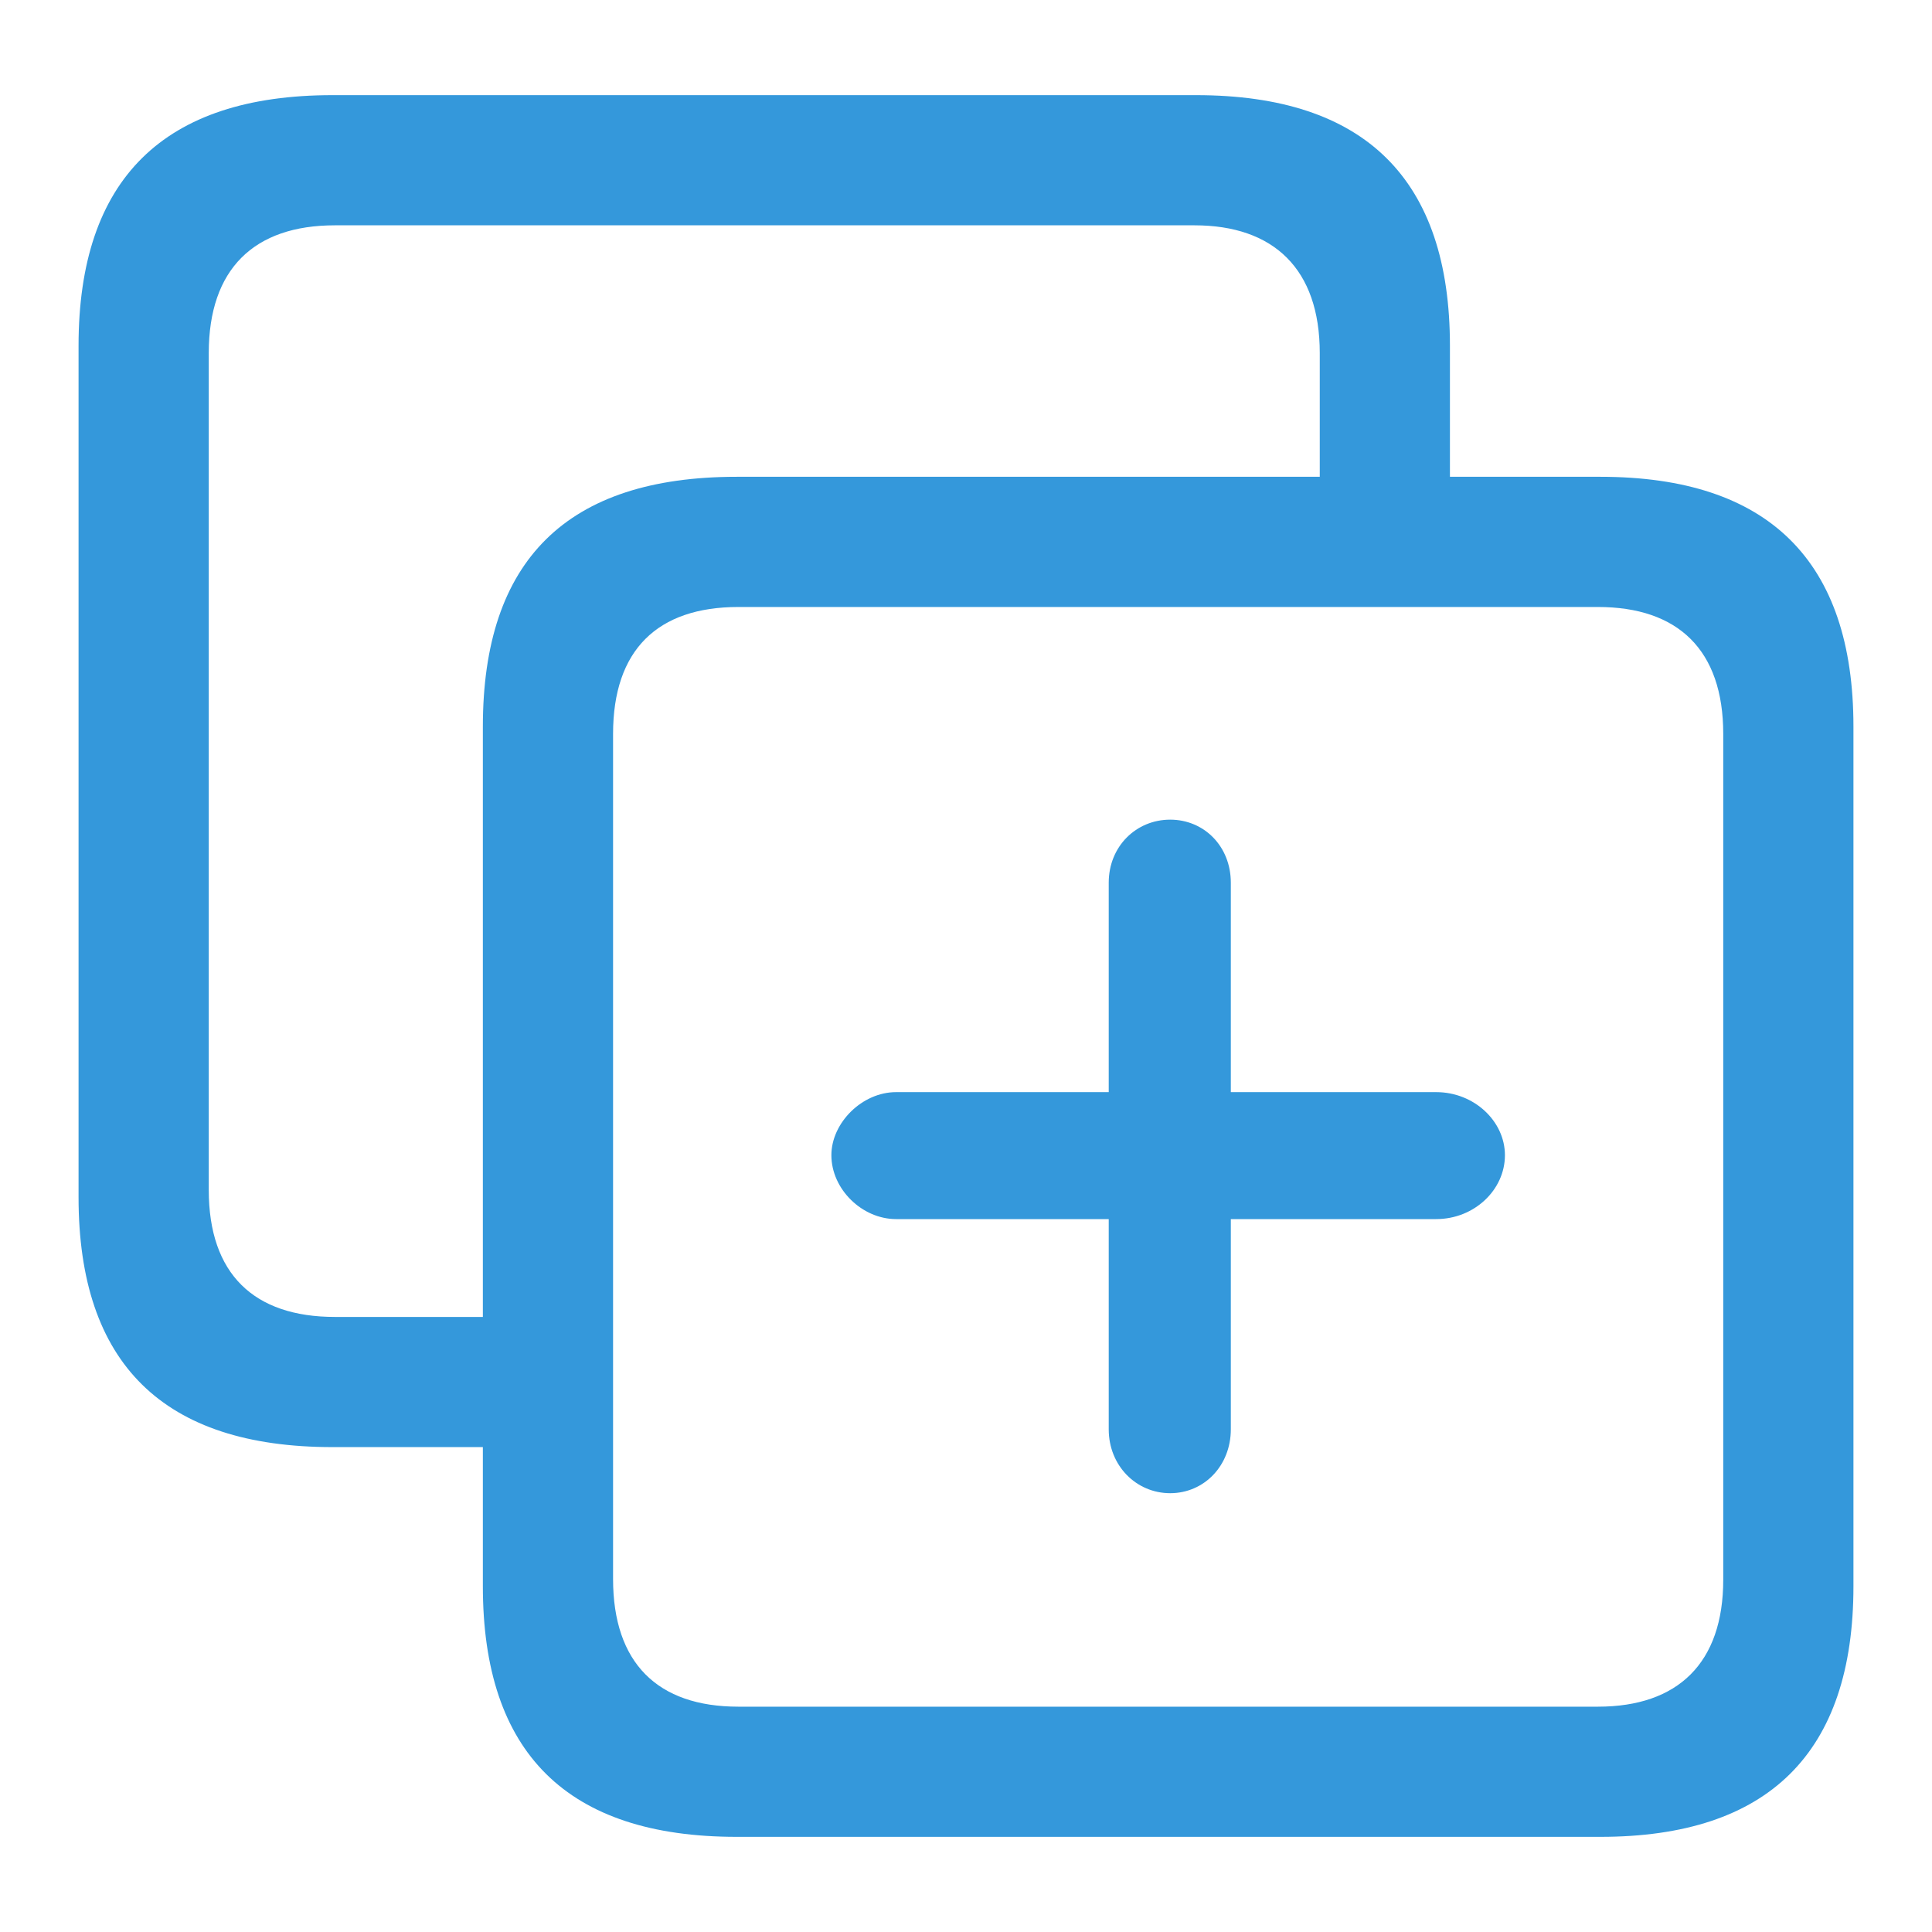 <!DOCTYPE svg PUBLIC "-//W3C//DTD SVG 1.1//EN" "http://www.w3.org/Graphics/SVG/1.1/DTD/svg11.dtd">
<!-- Uploaded to: SVG Repo, www.svgrepo.com, Transformed by: SVG Repo Mixer Tools -->
<svg fill="#3498db" width="800px" height="800px" viewBox="0 0 56 56" xmlns="http://www.w3.org/2000/svg">
<g id="SVGRepo_bgCarrier" stroke-width="0"/>
<g id="SVGRepo_tracerCarrier" stroke-linecap="round" stroke-linejoin="round"/>
<g id="SVGRepo_iconCarrier">
<path d="M 9.637 41.945 L 13.996 41.945 L 13.996 45.977 C 13.996 50.805 16.434 53.242 21.355 53.242 L 46.387 53.242 C 51.262 53.242 53.723 50.805 53.723 45.977 L 53.723 21.062 C 53.723 16.258 51.262 13.82 46.387 13.82 L 42.027 13.82 L 42.027 10.023 C 42.027 5.195 39.566 2.758 34.668 2.758 L 9.637 2.758 C 4.738 2.758 2.277 5.195 2.277 10.023 L 2.277 34.703 C 2.277 39.531 4.738 41.945 9.637 41.945 Z M 9.707 38.172 C 7.363 38.172 6.051 36.93 6.051 34.492 L 6.051 10.234 C 6.051 7.797 7.363 6.531 9.707 6.531 L 34.621 6.531 C 36.918 6.531 38.254 7.797 38.254 10.234 L 38.254 13.82 L 21.355 13.82 C 16.434 13.82 13.996 16.234 13.996 21.062 L 13.996 38.172 Z M 21.402 49.469 C 19.059 49.469 17.77 48.203 17.77 45.766 L 17.77 21.273 C 17.77 18.836 19.059 17.594 21.402 17.594 L 46.316 17.594 C 48.637 17.594 49.949 18.836 49.949 21.273 L 49.949 45.789 C 49.949 48.203 48.637 49.469 46.316 49.469 Z M 33.918 43.281 C 34.902 43.281 35.676 42.484 35.676 41.43 L 35.676 35.336 L 41.629 35.336 C 42.73 35.336 43.621 34.492 43.621 33.484 C 43.621 32.5 42.73 31.656 41.629 31.656 L 35.676 31.656 L 35.676 25.586 C 35.676 24.531 34.902 23.758 33.918 23.758 C 32.934 23.758 32.137 24.531 32.137 25.586 L 32.137 31.656 L 25.973 31.656 C 24.988 31.656 24.098 32.547 24.098 33.484 C 24.098 34.469 24.988 35.336 25.973 35.336 L 32.137 35.336 L 32.137 41.43 C 32.137 42.484 32.934 43.281 33.918 43.281 Z"/>
</g>
</svg>